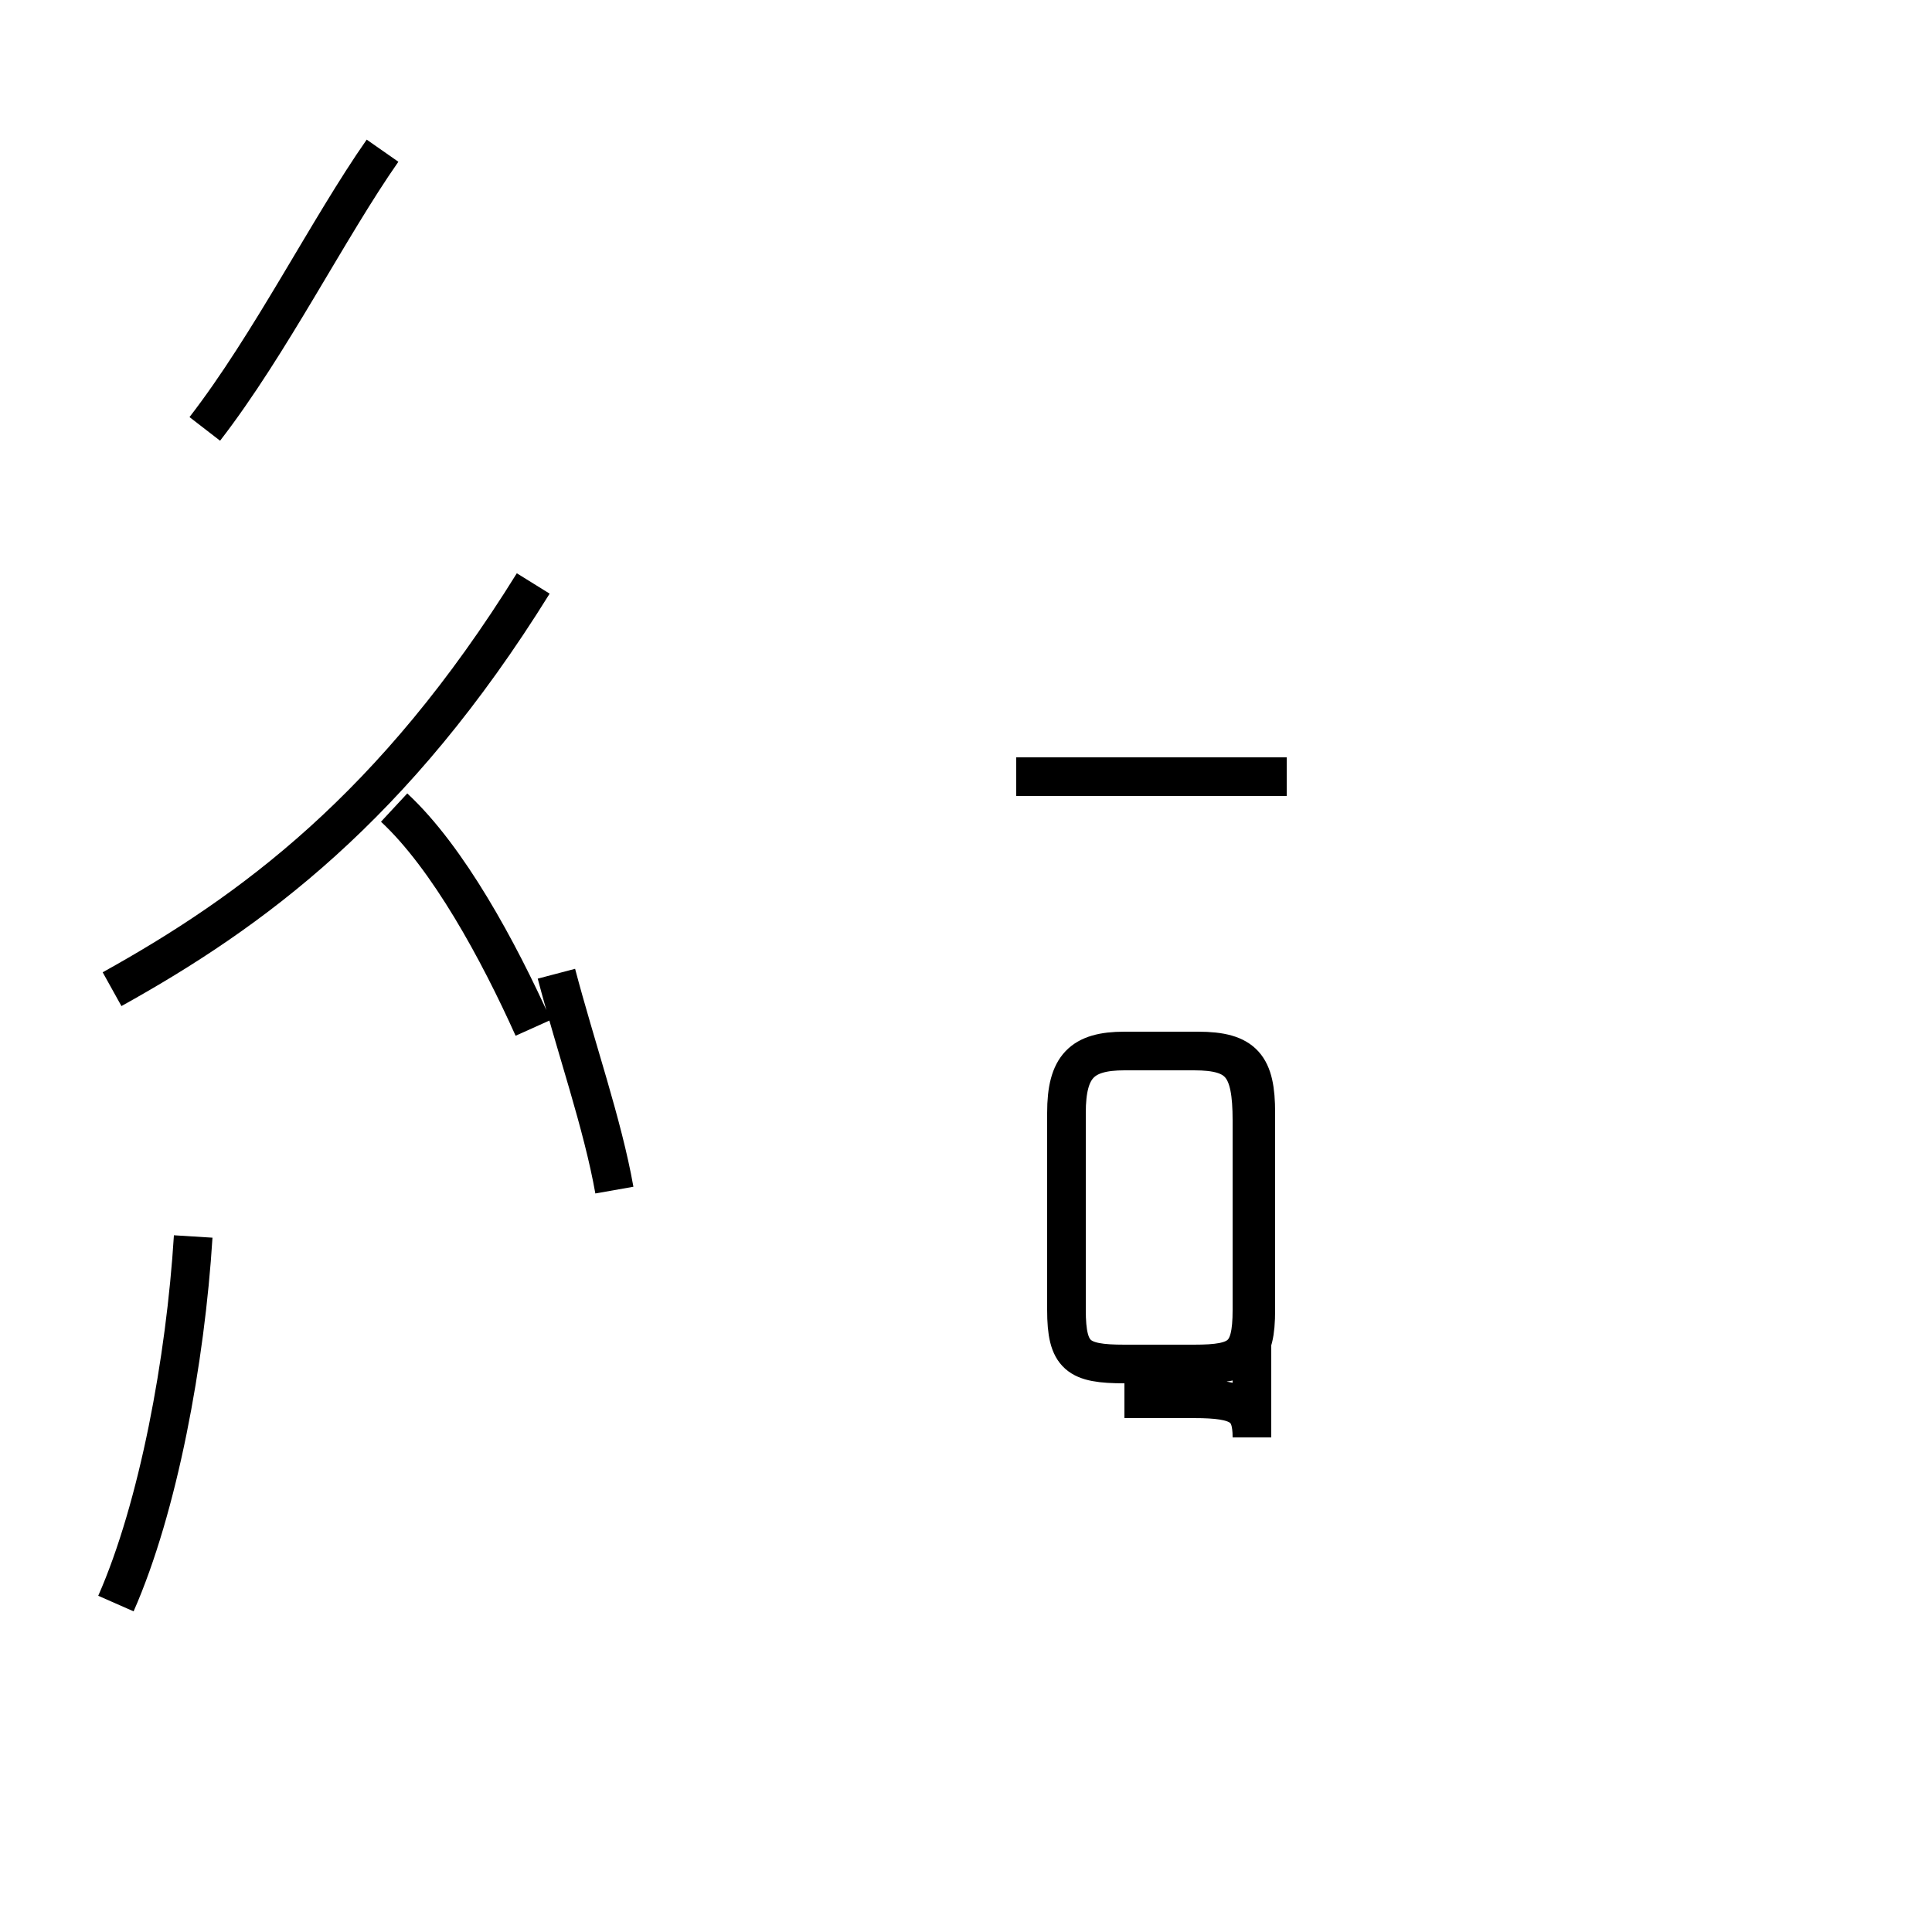 <?xml version='1.0' encoding='utf8'?>
<svg viewBox="0.0 -44.0 50.0 50.0" version="1.1" xmlns="http://www.w3.org/2000/svg">
<rect x="0.0" y="-44.0" width="50.0" height="50.0" fill="#808080" stroke="none"/>
<rect x="-1000" y="-1000" width="2000" height="2000" stroke="white" fill="white"/>
<g style="fill:none; stroke:#000000;  stroke-width:1">
<path d="M 3.0 2.5 C 4.1 5.0 4.8 8.8 5.0 12.0 M 2.9 18.4 C 6.5 20.4 10.2 23.1 13.8 28.9 M 5.3 32.9 C 7.0 35.1 8.5 38.1 9.9 40.1 M 13.8 17.4 C 12.9 19.4 11.6 21.8 10.2 23.1 M 15.9 13.2 C 15.6 14.9 14.9 16.9 14.4 18.8 M 26.3 23.9 L 33.3 23.9 M 29.1 7.8 L 30.9 7.8 C 32.1 7.8 32.4 7.6 32.4 6.8 L 32.4 10.1 C 32.4 8.9 32.1 8.7 30.9 8.7 L 29.1 8.7 C 27.9 8.7 27.6 8.9 27.6 10.1 L 27.6 15.2 C 27.6 16.4 28.0 16.8 29.1 16.8 L 31.0 16.8 C 32.2 16.8 32.5 16.4 32.5 15.2 L 32.5 10.1 C 32.5 8.9 32.2 8.7 31.0 8.7 L 29.1 8.7 C 27.9 8.7 27.6 8.9 27.6 10.1 L 27.6 15.2 C 27.6 16.4 28.0 16.8 29.1 16.8 L 30.9 16.8 C 32.1 16.8 32.4 16.4 32.4 15.2 L 32.4 10.1 C 32.4 8.9 32.1 8.7 31.0 8.7 L 29.1 8.7 C 27.9 8.7 27.6 8.9 27.6 10.1 L 27.6 15.2 C 27.6 16.4 28.0 16.8 29.1 16.8 L 30.9 16.8 C 32.1 16.8 32.4 16.4 32.4 15.2 L 32.4 10.1 C 32.4 8.9 32.1 8.7 31.0 8.7 L 29.1 8.7 C 27.9 8.7 27.6 8.9 27.6 10.1 L 27.6 15.2 C 27.6 16.4 28.0 16.8 29.1 16.8 L 30.9 16.8 C 32.1 16.8 32.4 16.4 32.4 15.2 L 32.4 10.1 C 32.4 8.9 32.1 8.7 31.0 8.7 L 29.1 8.7 C 27.9 8.7 27.6 8.9 27.6 10.1 L 27.6 15.2 C 27.6 16.4 28.0 16.8 29.1 16.8 L 30.9 16.8 C 32.1 16.8 32.4 16.4 32.4 15.2 L 32.4 10.1 C 32.4 8.9 32.1 8.7 31.0 8.7 L 29.1 8.7 C 27.9 8.7 27.6 8.9 27.6 10.1 L 27.6 15.2 C 27.6 16.4 28.0 16.8 29.1 16.8 L 30.9 16.8 C 32.1 16.8 32.4 16.4 32.4 15.2 L 32.4 10.1 C 32.4 8.9 32.1 8.7 31.0 8.7 L 29.1 8.7 C 27.9 8.7 27.6 8.9 27.6 10.1 L 27.6 15.2 C 27.6 16.4 28.0 16.8 29.1 16.8 L 30.9 16.8 C 32.1 16.8 32.4 16.4 32.4 15.2 L 32.4 10.1 C 32.4 8.9 32.1 8.7 31.0 8.7 L 29.1 8.7 C 27.9 8.7 27.6 8.9 27.6 10.1 L 27.6 15.2 C 27.6 16.4 28.0 16.8 29.1 16.8 L 30.9 16.8 C 32.1 16.8 32.4 16.4 32.4 15.2 L 32.4 10.1 C 32.4 8.9 32.1 8.7 31.0 8.7 L 29.1 8.7 C 27.9 8.7 27.6 8.9 27.6 10.1 L 27.6 15.2 C 27.6 16.4 28.0 16.8 29.1 16.8 L 30.9 16.8 C 32.1 16.8 32.4 16.4 32.4 15.2 L 32.4 10.1 C 32.4 8.9 32.1 8.7 31.0 8.7 L 29.1 8.7 C 27.9 8.7 27.6 8.9 27.6 10.1 L 27.6 15.2 C 27.6 16.4 28.0 16.8 29.1 16.8 L 30.9 16.8 C 32.1 16.8 32.4 16.4 32.4 15.2 L 32.4 10.1 C 32.4 8.9 32.1 8.7 31.0 8.7 L 29.1 8.7 C 27.9 8.7 27.6 8.9 27.6 10.1 L 27.6 15.2 C 27.6 16.4 28.0 16.8 29.1 16.8 L 30.9 16.8 C 32.1 16.8 32.4 16.4 32.4 15." transform="scale(1, -1)" />
</g>
</svg>